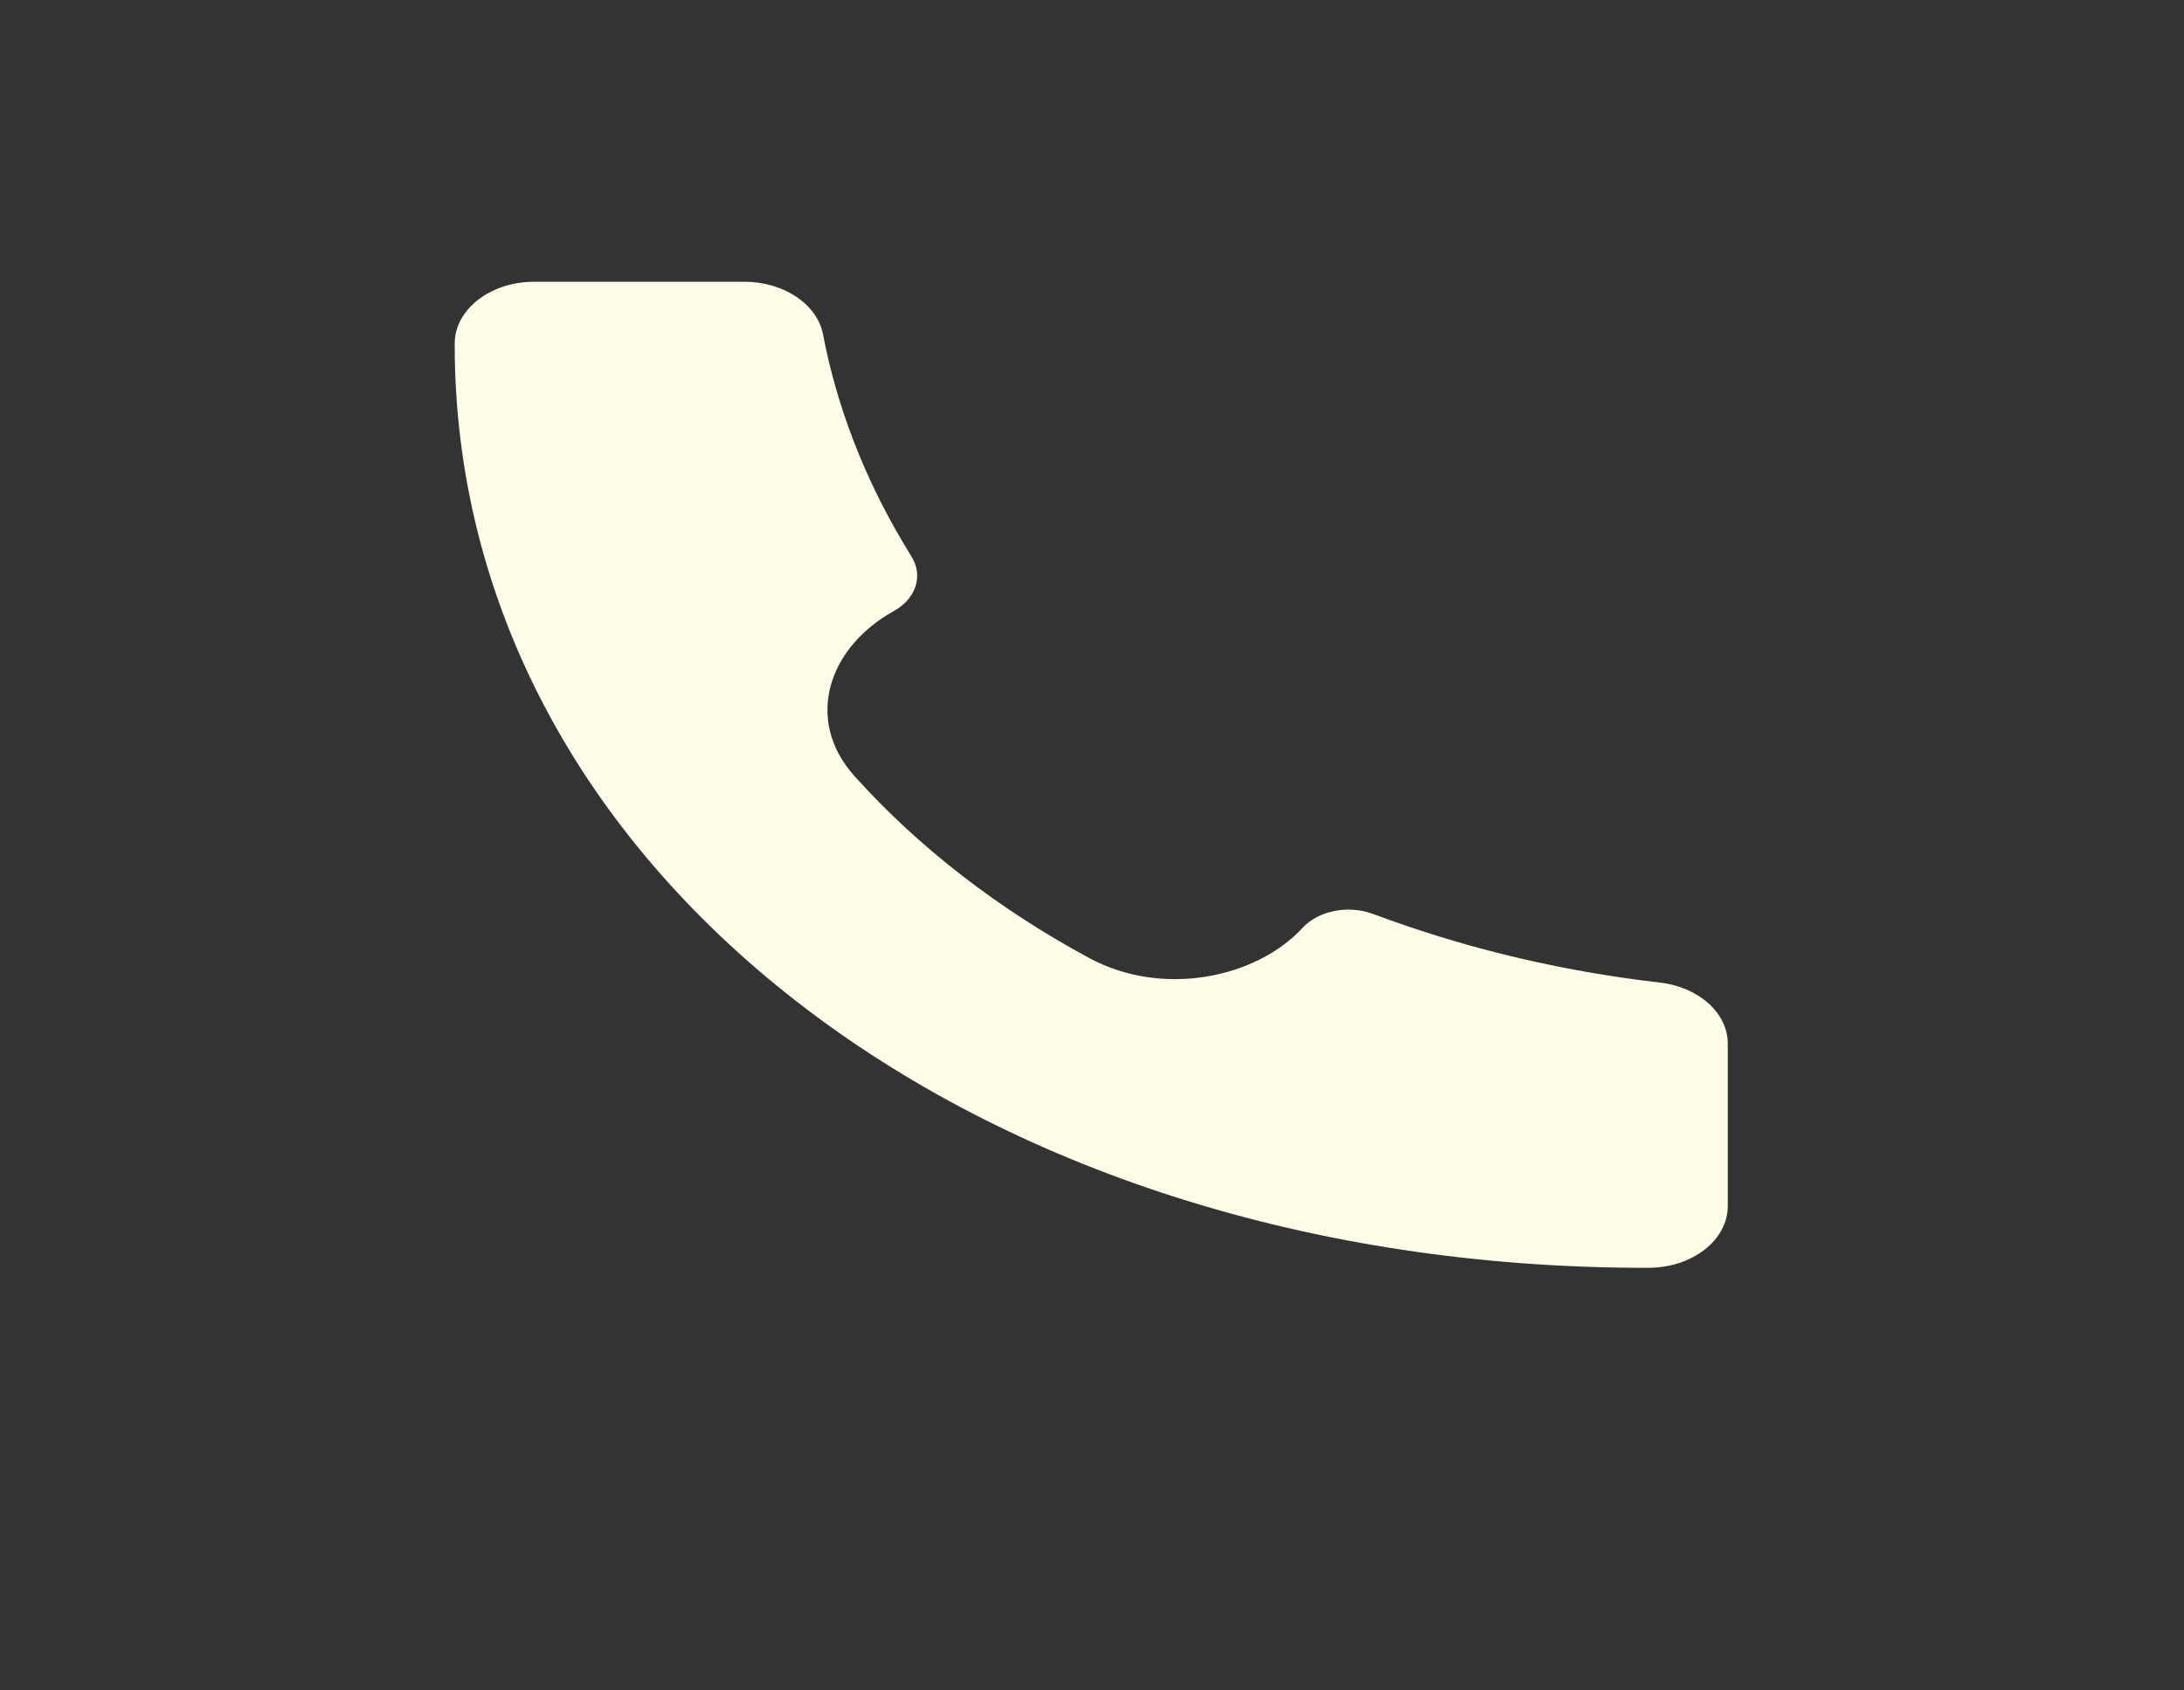 <svg width="31" height="24" viewBox="0 0 31 24" fill="none" xmlns="http://www.w3.org/2000/svg">
<rect x="0" y="0" width="31" height="24" fill="#333333" stroke="none"/>
<path d="M23.392 18C13.757 18.011 6.444 12.277 6.454 4.878C6.454 4.394 6.96 4 7.583 4H10.565C11.124 4 11.6 4.319 11.682 4.747C11.879 5.775 12.265 6.776 12.828 7.72L12.945 7.914C13.023 8.045 13.04 8.192 12.992 8.332C12.945 8.471 12.836 8.593 12.685 8.677C11.761 9.188 11.409 10.216 12.128 11.018C13.031 12.024 14.168 12.906 15.467 13.605C16.502 14.161 17.829 13.888 18.488 13.174C18.596 13.056 18.754 12.972 18.934 12.935C19.114 12.898 19.305 12.911 19.474 12.971L19.723 13.061C20.941 13.498 22.233 13.797 23.56 13.95C24.113 14.014 24.524 14.382 24.524 14.816V17.125C24.524 17.24 24.495 17.354 24.438 17.46C24.381 17.566 24.298 17.663 24.193 17.744C24.088 17.825 23.964 17.89 23.826 17.934C23.689 17.978 23.542 18 23.394 18H23.392Z" fill="#FFFDE7"/>
</svg>
